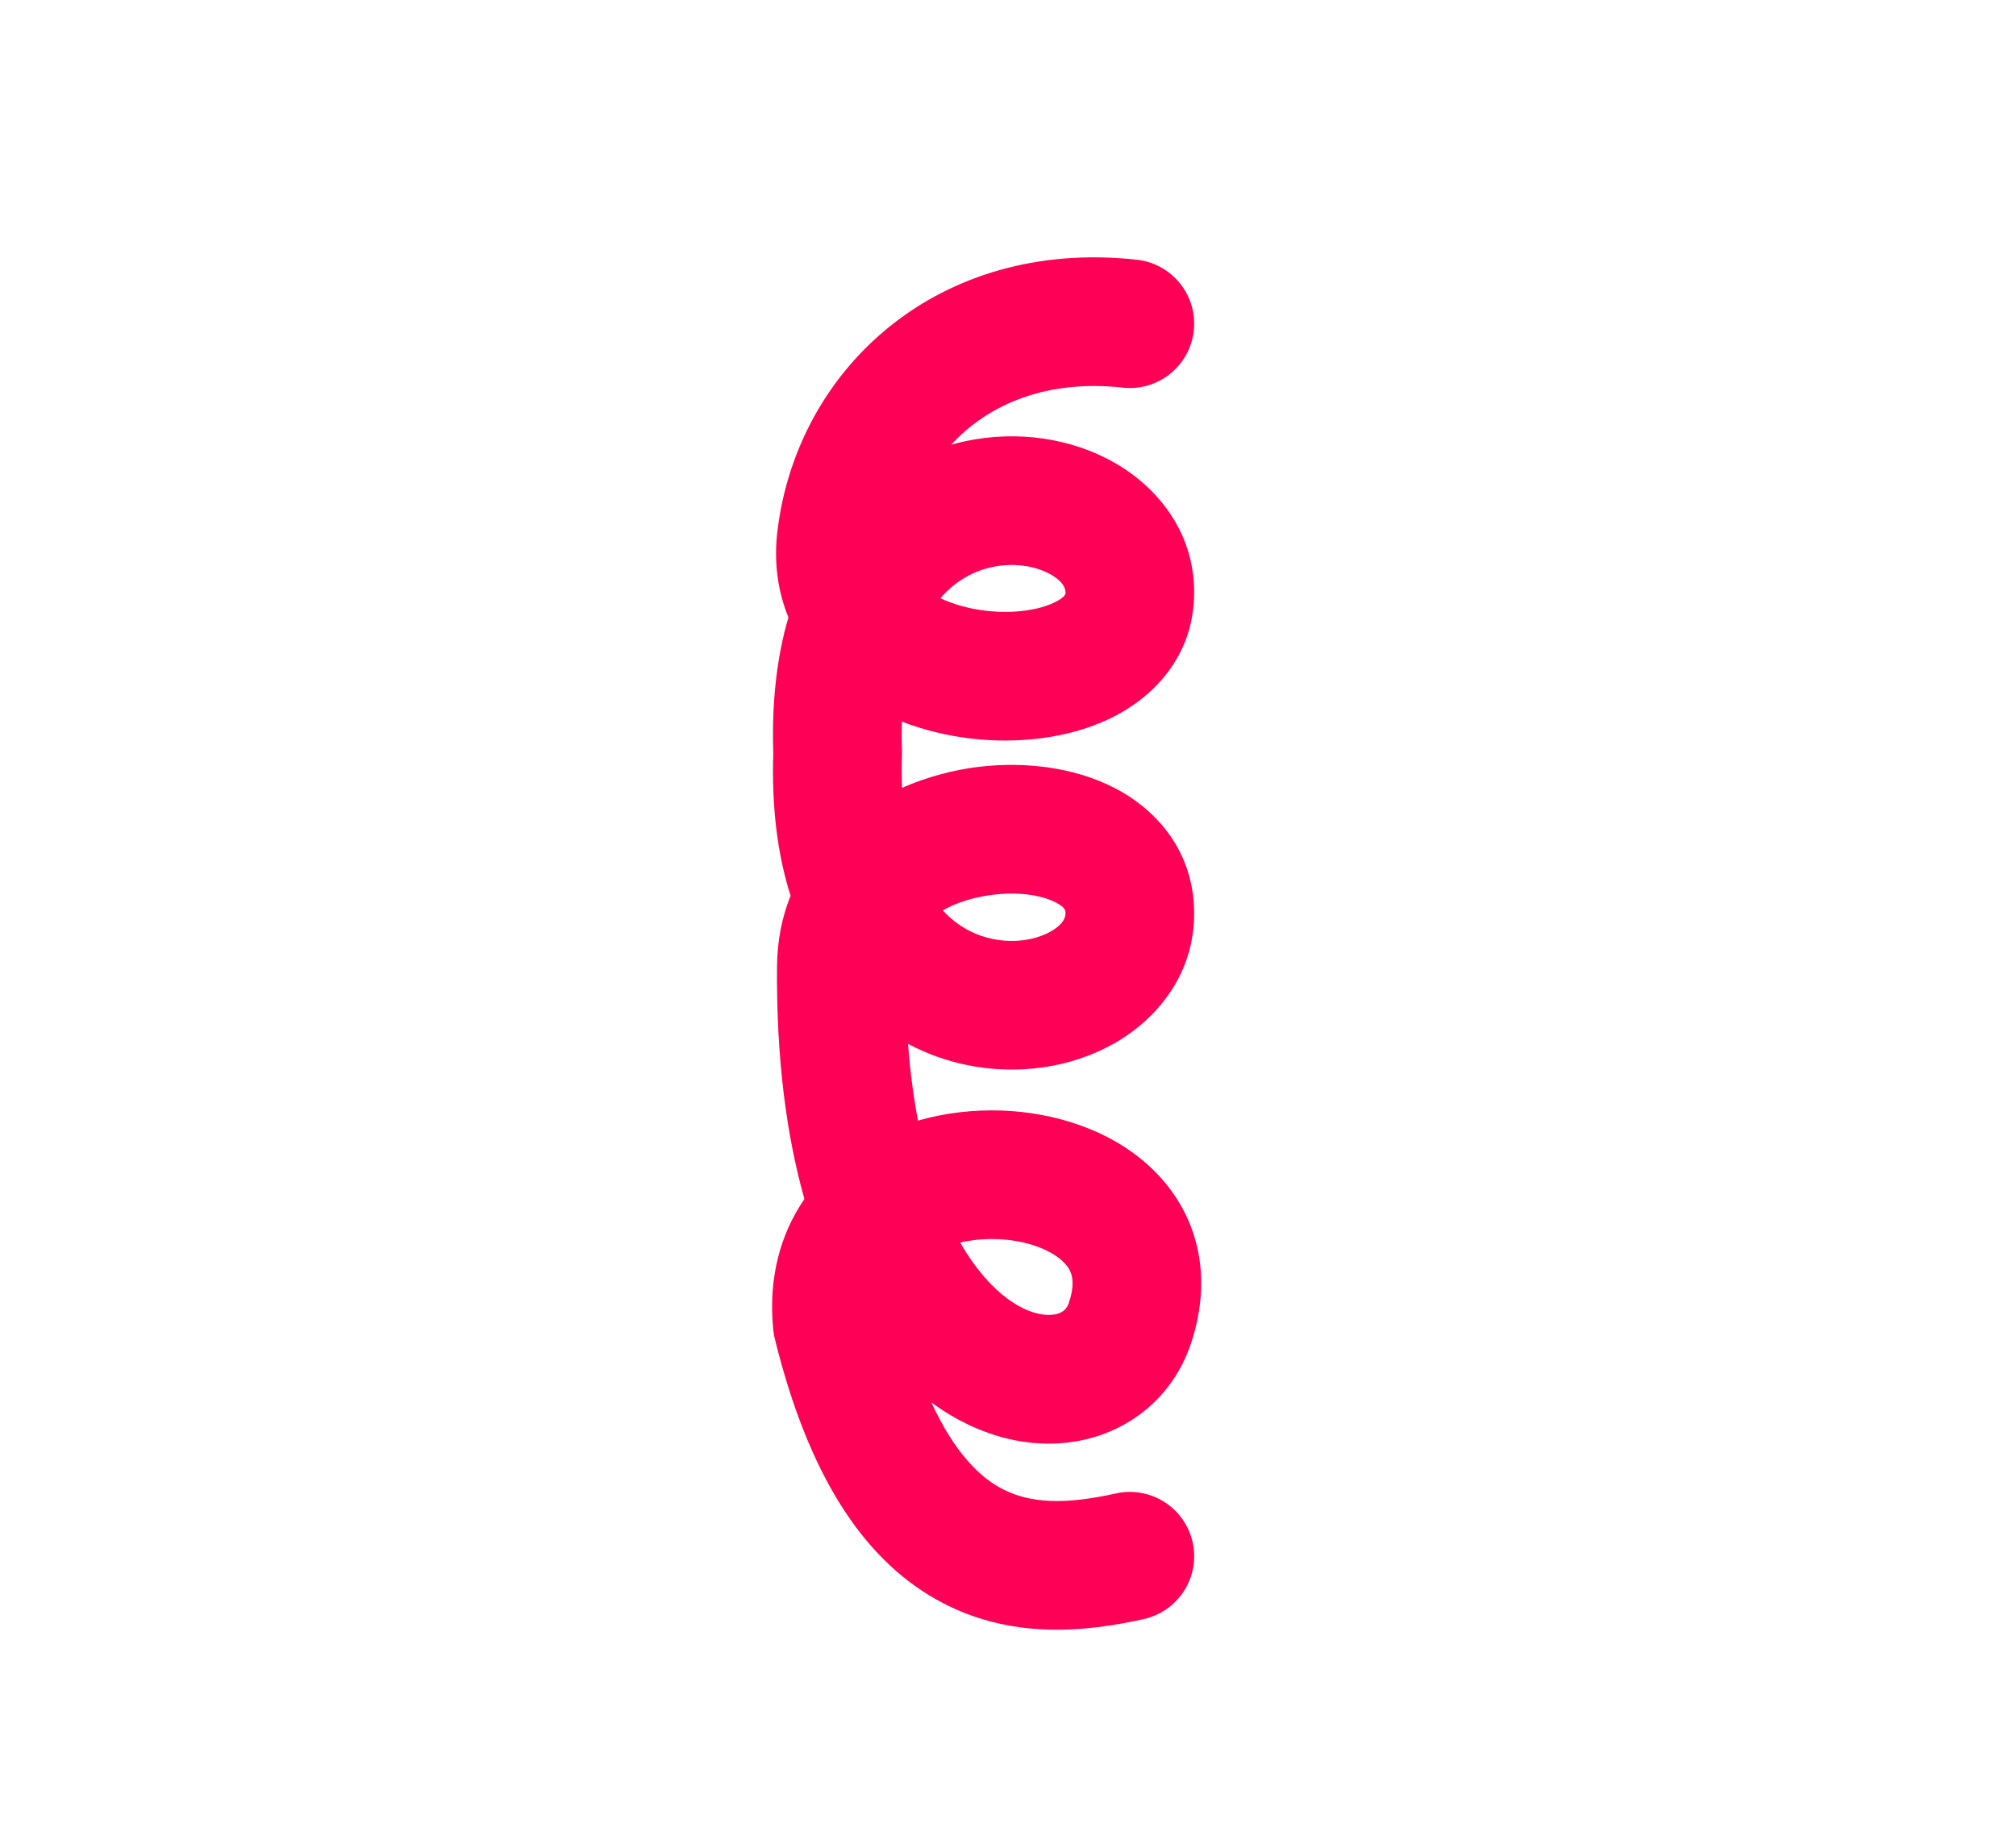 <svg width="47" height="43" viewBox="0 0 47 43" fill="none" xmlns="http://www.w3.org/2000/svg">
<path fill-rule="evenodd" clip-rule="evenodd" d="M22.176 10.369C23.051 9.414 24.418 8.844 26.176 9.038C26.999 9.129 27.74 8.535 27.831 7.711C27.922 6.888 27.328 6.147 26.505 6.056C21.889 5.547 18.586 8.577 18.125 12.378C18.035 13.124 18.138 13.801 18.381 14.394C18.112 15.313 17.989 16.367 18.028 17.554C17.986 18.816 18.127 19.927 18.431 20.886C18.235 21.372 18.12 21.922 18.115 22.541C18.097 24.653 18.33 26.455 18.754 27.957C18.194 28.77 17.91 29.797 18.026 30.99C18.027 31.001 18.028 31.012 18.029 31.023C18.038 31.101 18.052 31.176 18.072 31.249C18.845 34.367 20.097 36.317 21.823 37.291C23.543 38.263 25.353 38.043 26.667 37.75C27.475 37.569 27.985 36.768 27.804 35.959C27.624 35.151 26.822 34.642 26.014 34.822C24.892 35.072 24.017 35.085 23.298 34.679C22.826 34.412 22.249 33.864 21.715 32.702C22.78 33.483 24.02 33.819 25.183 33.589C26.368 33.355 27.355 32.544 27.762 31.334C28.305 29.719 27.905 28.257 26.862 27.254C25.913 26.341 24.575 25.937 23.348 25.894C22.715 25.872 22.047 25.943 21.401 26.129C21.299 25.592 21.219 24.997 21.17 24.34C21.603 24.569 22.056 24.73 22.515 24.827C23.724 25.083 24.979 24.894 25.975 24.329C26.98 23.758 27.84 22.713 27.84 21.301C27.84 19.876 26.989 18.889 25.979 18.37C25.021 17.878 23.866 17.754 22.81 17.881C22.243 17.95 21.625 18.109 21.029 18.369C21.02 18.154 21.018 17.925 21.026 17.683C21.029 17.639 21.03 17.595 21.03 17.55C21.03 17.511 21.029 17.474 21.026 17.436C21.019 17.222 21.02 17.018 21.026 16.825C21.552 17.029 22.1 17.156 22.627 17.219C23.705 17.346 24.89 17.227 25.873 16.756C26.894 16.266 27.84 15.293 27.84 13.811C27.84 12.4 26.98 11.354 25.975 10.784C24.979 10.218 23.724 10.03 22.515 10.285C22.401 10.309 22.288 10.337 22.176 10.369ZM21.924 13.948C22.287 13.529 22.717 13.309 23.136 13.22C23.666 13.108 24.168 13.208 24.494 13.393C24.812 13.573 24.84 13.741 24.84 13.811L24.84 13.812C24.842 13.815 24.881 13.904 24.575 14.051C24.225 14.219 23.642 14.318 22.98 14.24C22.578 14.192 22.217 14.087 21.924 13.948ZM24.601 30.646C24.776 30.611 24.869 30.524 24.919 30.377C25.106 29.819 24.958 29.584 24.783 29.416C24.514 29.157 23.964 28.917 23.243 28.892C22.939 28.881 22.649 28.911 22.386 28.972C22.75 29.606 23.142 30.027 23.491 30.283C24.004 30.66 24.404 30.685 24.601 30.646ZM21.979 21.227C22.33 21.606 22.738 21.808 23.136 21.892C23.666 22.004 24.168 21.905 24.494 21.72C24.812 21.539 24.84 21.372 24.84 21.301L24.84 21.292C24.841 21.236 24.842 21.159 24.608 21.039C24.31 20.886 23.79 20.785 23.169 20.86C22.691 20.918 22.293 21.047 21.979 21.227Z" fill="#FF0057"/>
</svg>
